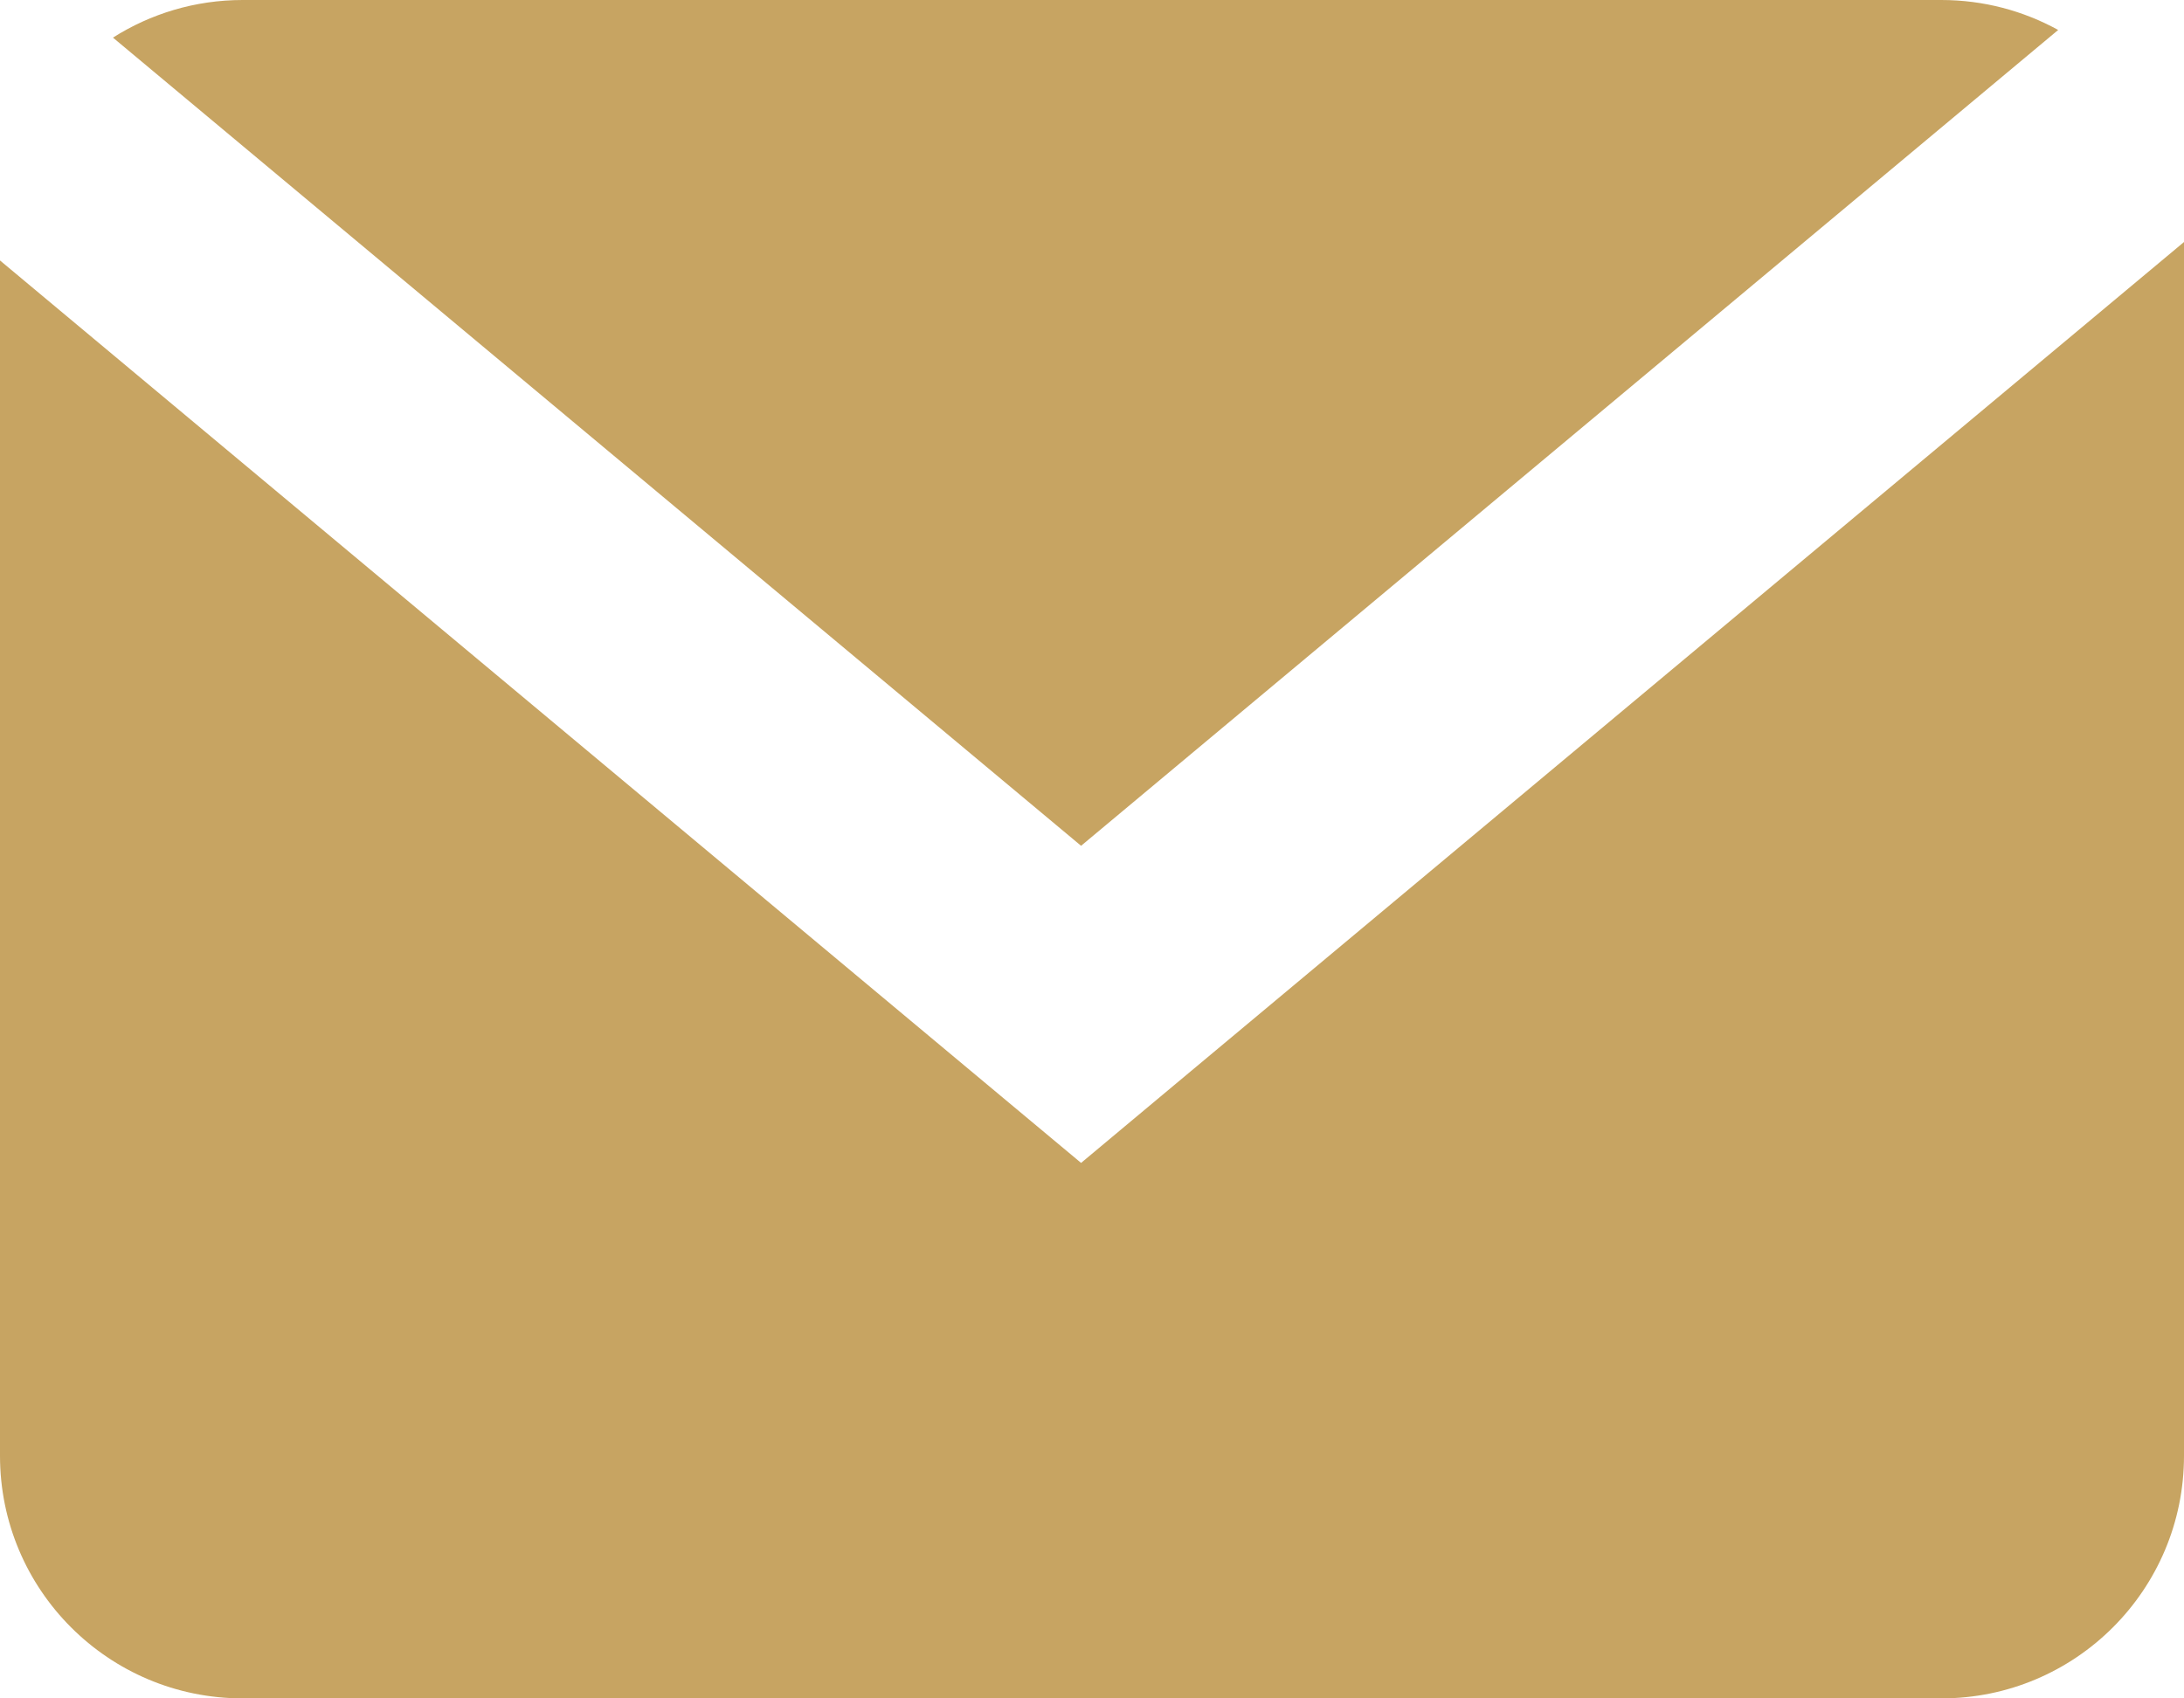 <svg width="18" height="14" viewBox="0 0 18 14" fill="none" xmlns="http://www.w3.org/2000/svg">
<path fill-rule="evenodd" clip-rule="evenodd" d="M0.931 0.31L8.91 6.972L16.963 0.247C16.678 0.09 16.349 0 16 0H2C1.607 0 1.24 0.114 0.931 0.31ZM18 1.995L9.525 9.072L8.91 9.586L8.294 9.072L0 2.147V12C0 13.105 0.895 14 2 14H16C17.105 14 18 13.105 18 12V2C18 1.998 18 1.997 18 1.995Z" fill="#C7A462"/>
</svg>
